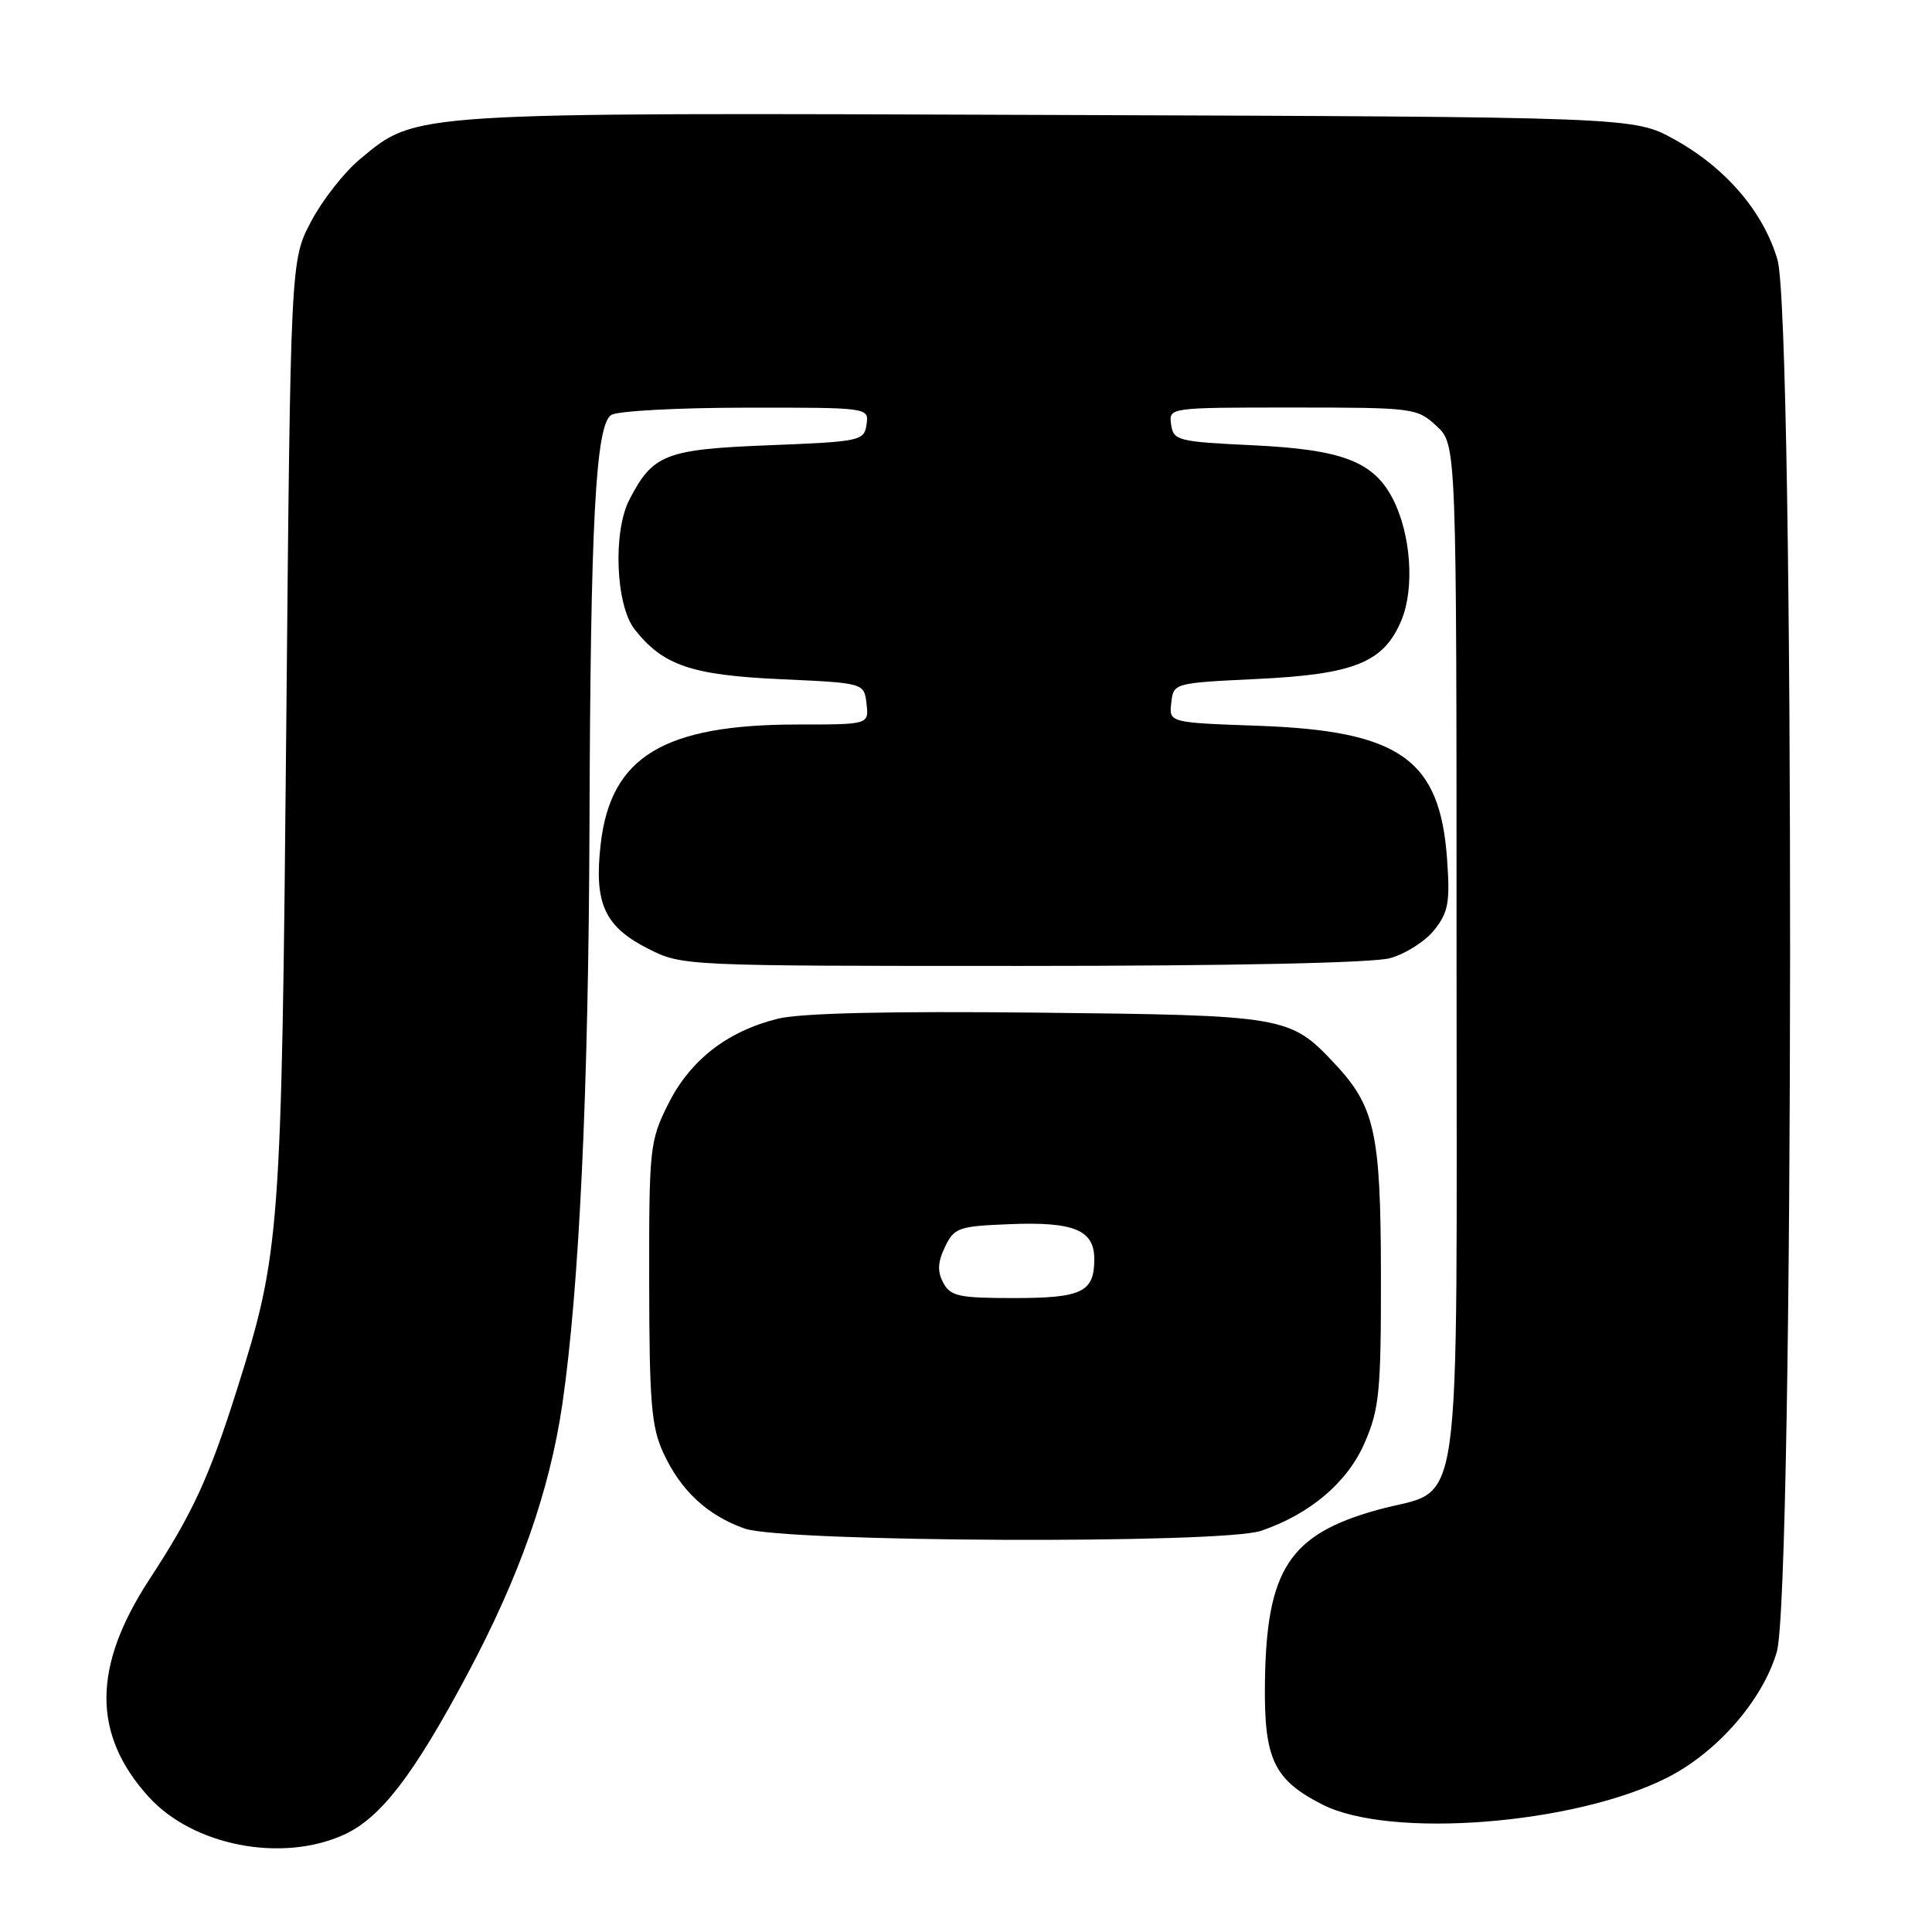 <?xml version="1.0" encoding="UTF-8" standalone="no"?>
<!DOCTYPE svg PUBLIC "-//W3C//DTD SVG 1.1//EN" "http://www.w3.org/Graphics/SVG/1.1/DTD/svg11.dtd" >
<svg xmlns="http://www.w3.org/2000/svg" xmlns:xlink="http://www.w3.org/1999/xlink" version="1.1" viewBox="0 0 256 256">
 <g >
 <path fill="currentColor"
d=" M 45.57 243.11 C 50.43 240.90 54.78 235.25 61.92 221.86 C 68.85 208.86 72.82 197.57 74.51 186.08 C 76.76 170.67 77.99 144.42 78.11 109.29 C 78.24 69.15 78.92 56.29 81.00 54.98 C 81.83 54.46 89.84 54.02 98.82 54.02 C 115.14 54.00 115.14 54.00 114.82 56.25 C 114.51 58.42 114.03 58.52 101.85 59.00 C 88.16 59.54 86.51 60.19 83.40 66.20 C 81.19 70.47 81.58 80.19 84.09 83.39 C 87.86 88.18 91.61 89.46 103.50 90.00 C 114.50 90.50 114.50 90.50 114.82 93.25 C 115.13 96.00 115.13 96.00 105.75 96.00 C 87.93 96.00 80.91 100.26 79.59 111.88 C 78.70 119.75 80.10 122.79 85.96 125.75 C 90.39 127.98 90.74 128.00 135.46 127.99 C 163.24 127.99 181.92 127.59 184.20 126.96 C 186.24 126.39 188.88 124.71 190.06 123.22 C 191.91 120.88 192.15 119.57 191.75 113.90 C 190.82 100.60 185.52 96.84 166.71 96.17 C 154.89 95.75 154.89 95.75 155.20 93.12 C 155.50 90.51 155.52 90.50 166.50 89.97 C 179.47 89.36 183.36 87.78 185.69 82.20 C 187.47 77.94 186.96 70.75 184.54 66.07 C 181.99 61.15 177.84 59.56 166.00 59.00 C 156.05 58.53 155.48 58.38 155.18 56.25 C 154.86 54.00 154.86 54.00 171.28 54.00 C 187.33 54.00 187.77 54.06 190.35 56.45 C 193.00 58.90 193.00 58.90 193.00 126.34 C 193.00 203.99 194.01 196.88 182.55 200.06 C 170.83 203.31 167.80 207.96 167.61 222.98 C 167.48 233.09 168.77 235.82 175.22 239.11 C 184.18 243.68 208.62 241.77 220.91 235.55 C 227.53 232.19 233.53 225.32 235.43 218.91 C 237.73 211.20 237.81 42.08 235.52 34.39 C 233.64 28.03 228.66 22.23 221.86 18.47 C 216.50 15.50 216.50 15.50 139.09 15.23 C 53.76 14.92 55.24 14.83 47.72 21.07 C 45.63 22.79 42.71 26.52 41.22 29.35 C 38.50 34.50 38.50 34.50 37.93 96.50 C 37.31 163.50 37.12 166.02 31.44 183.99 C 27.74 195.72 25.53 200.52 19.82 209.24 C 12.25 220.83 12.20 229.79 19.67 238.06 C 25.55 244.57 37.31 246.86 45.57 243.11 Z  M 167.10 202.84 C 173.62 200.62 178.59 196.39 180.85 191.12 C 182.78 186.65 183.00 184.33 182.98 168.81 C 182.95 150.04 182.19 146.60 176.77 140.85 C 170.93 134.64 170.27 134.53 137.55 134.18 C 117.61 133.97 106.08 134.24 103.05 134.99 C 96.34 136.66 91.44 140.48 88.53 146.31 C 86.09 151.21 86.00 152.07 86.02 169.95 C 86.04 185.84 86.31 189.07 87.89 192.50 C 90.20 197.51 93.70 200.78 98.66 202.54 C 103.73 204.35 161.92 204.61 167.10 202.84 Z  M 124.99 169.98 C 124.19 168.49 124.25 167.25 125.21 165.23 C 126.44 162.68 126.99 162.48 133.74 162.21 C 142.29 161.86 145.00 162.97 145.00 166.84 C 145.00 171.22 143.38 172.00 134.34 172.00 C 127.07 172.00 125.94 171.76 124.99 169.98 Z "/>
</g>
</svg>